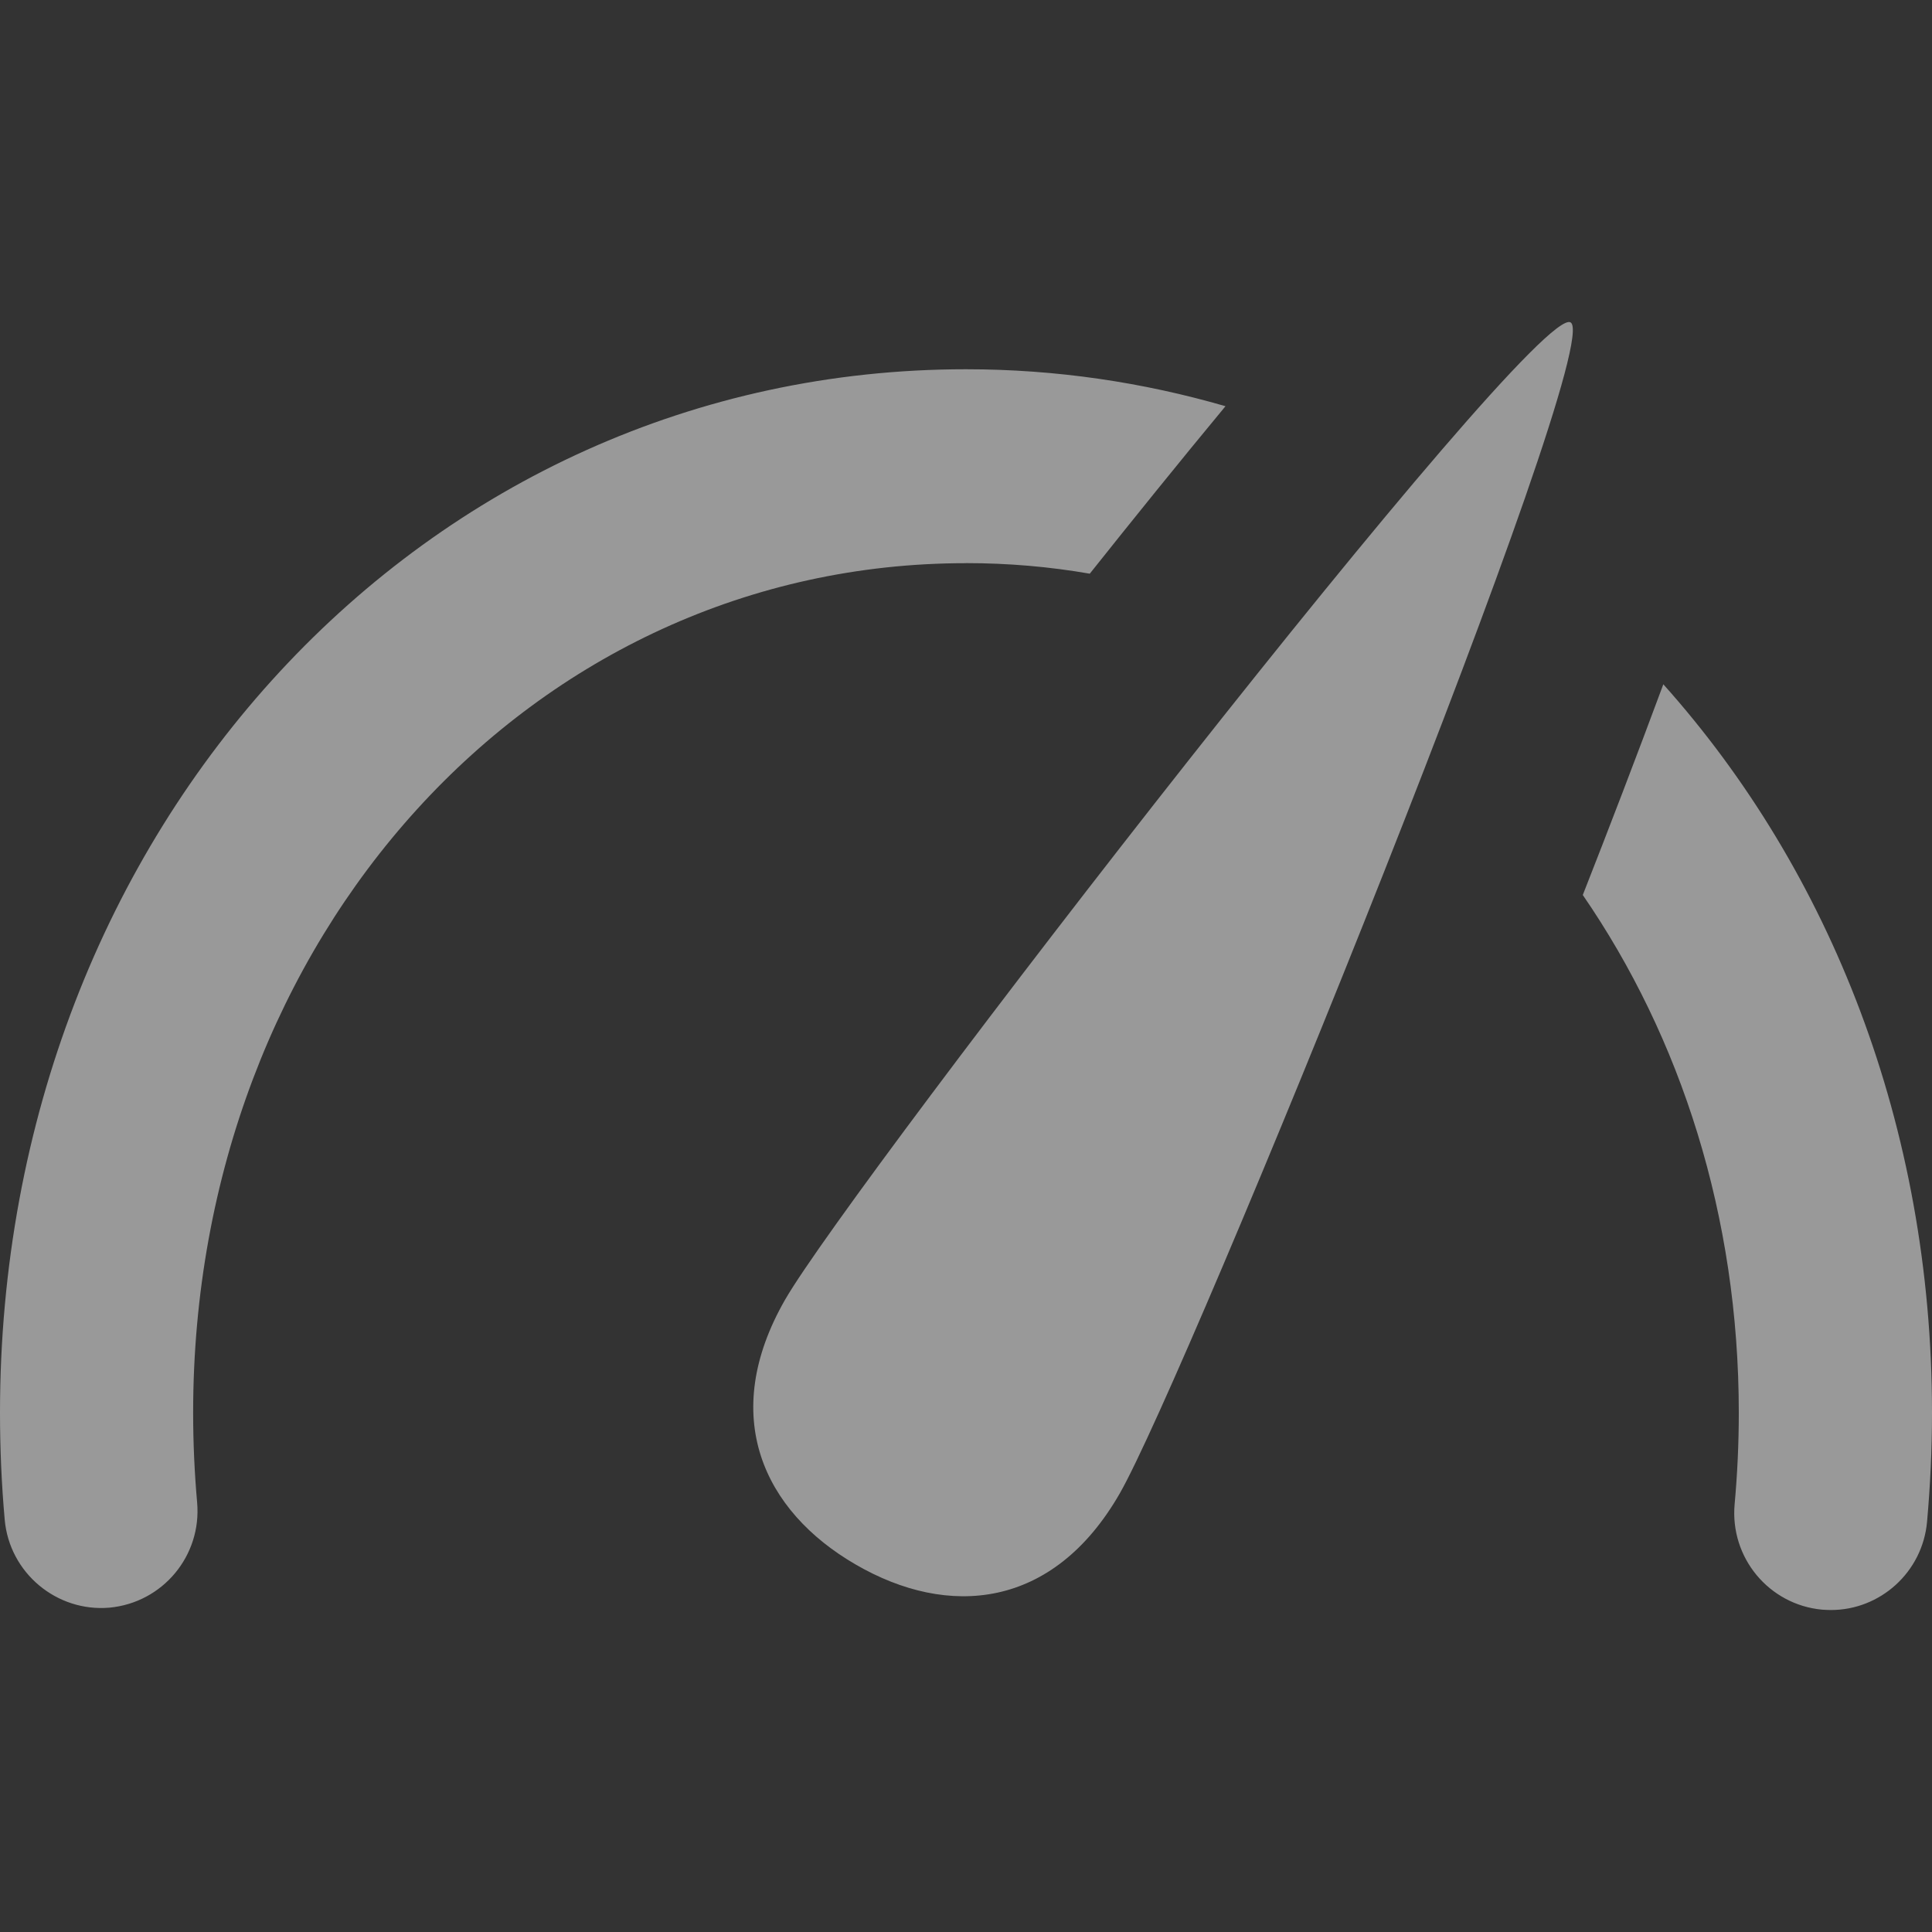 <!-- Generated by IcoMoon.io -->
<svg version="1.1" xmlns="http://www.w3.org/2000/svg" width="32" height="32" viewBox="0 0 32 32">
<rect x="0" y="0" width="32" height="32" fill="#333333" stroke="none"/>
<title>guage</title>
<path fill="#fff" opacity="0.5" d="M13.003 21.528c-1.102 1.922-0.36 3.5 1.171 4.386 1.53 0.888 3.266 0.746 4.371-1.175 1.102-1.918 8.075-19.047 7.469-19.399s-11.907 14.268-13.011 16.188zM16 9.327c0.701 0 1.382 0.059 2.050 0.175 0.701-0.881 1.485-1.853 2.248-2.774-1.363-0.395-2.803-0.612-4.298-0.612-8.971 0-16 7.592-16 17.283 0 0.596 0.026 1.191 0.078 1.771 0.078 0.885 0.864 1.533 1.734 1.458 0.882-0.082 1.531-0.859 1.453-1.743-0.043-0.485-0.066-0.987-0.066-1.485 0-7.892 5.622-14.072 12.8-14.072zM27.55 11.334c-0.446 1.204-0.918 2.431-1.334 3.49 1.624 2.36 2.584 5.32 2.584 8.576 0 0.507-0.024 1.019-0.069 1.514-0.080 0.885 0.568 1.665 1.448 1.747 0.048 0.003 0.098 0.006 0.147 0.006 0.818 0 1.517-0.628 1.592-1.461 0.053-0.594 0.082-1.201 0.082-1.806 0-4.742-1.685-8.974-4.45-12.066z"></path>
</svg>
